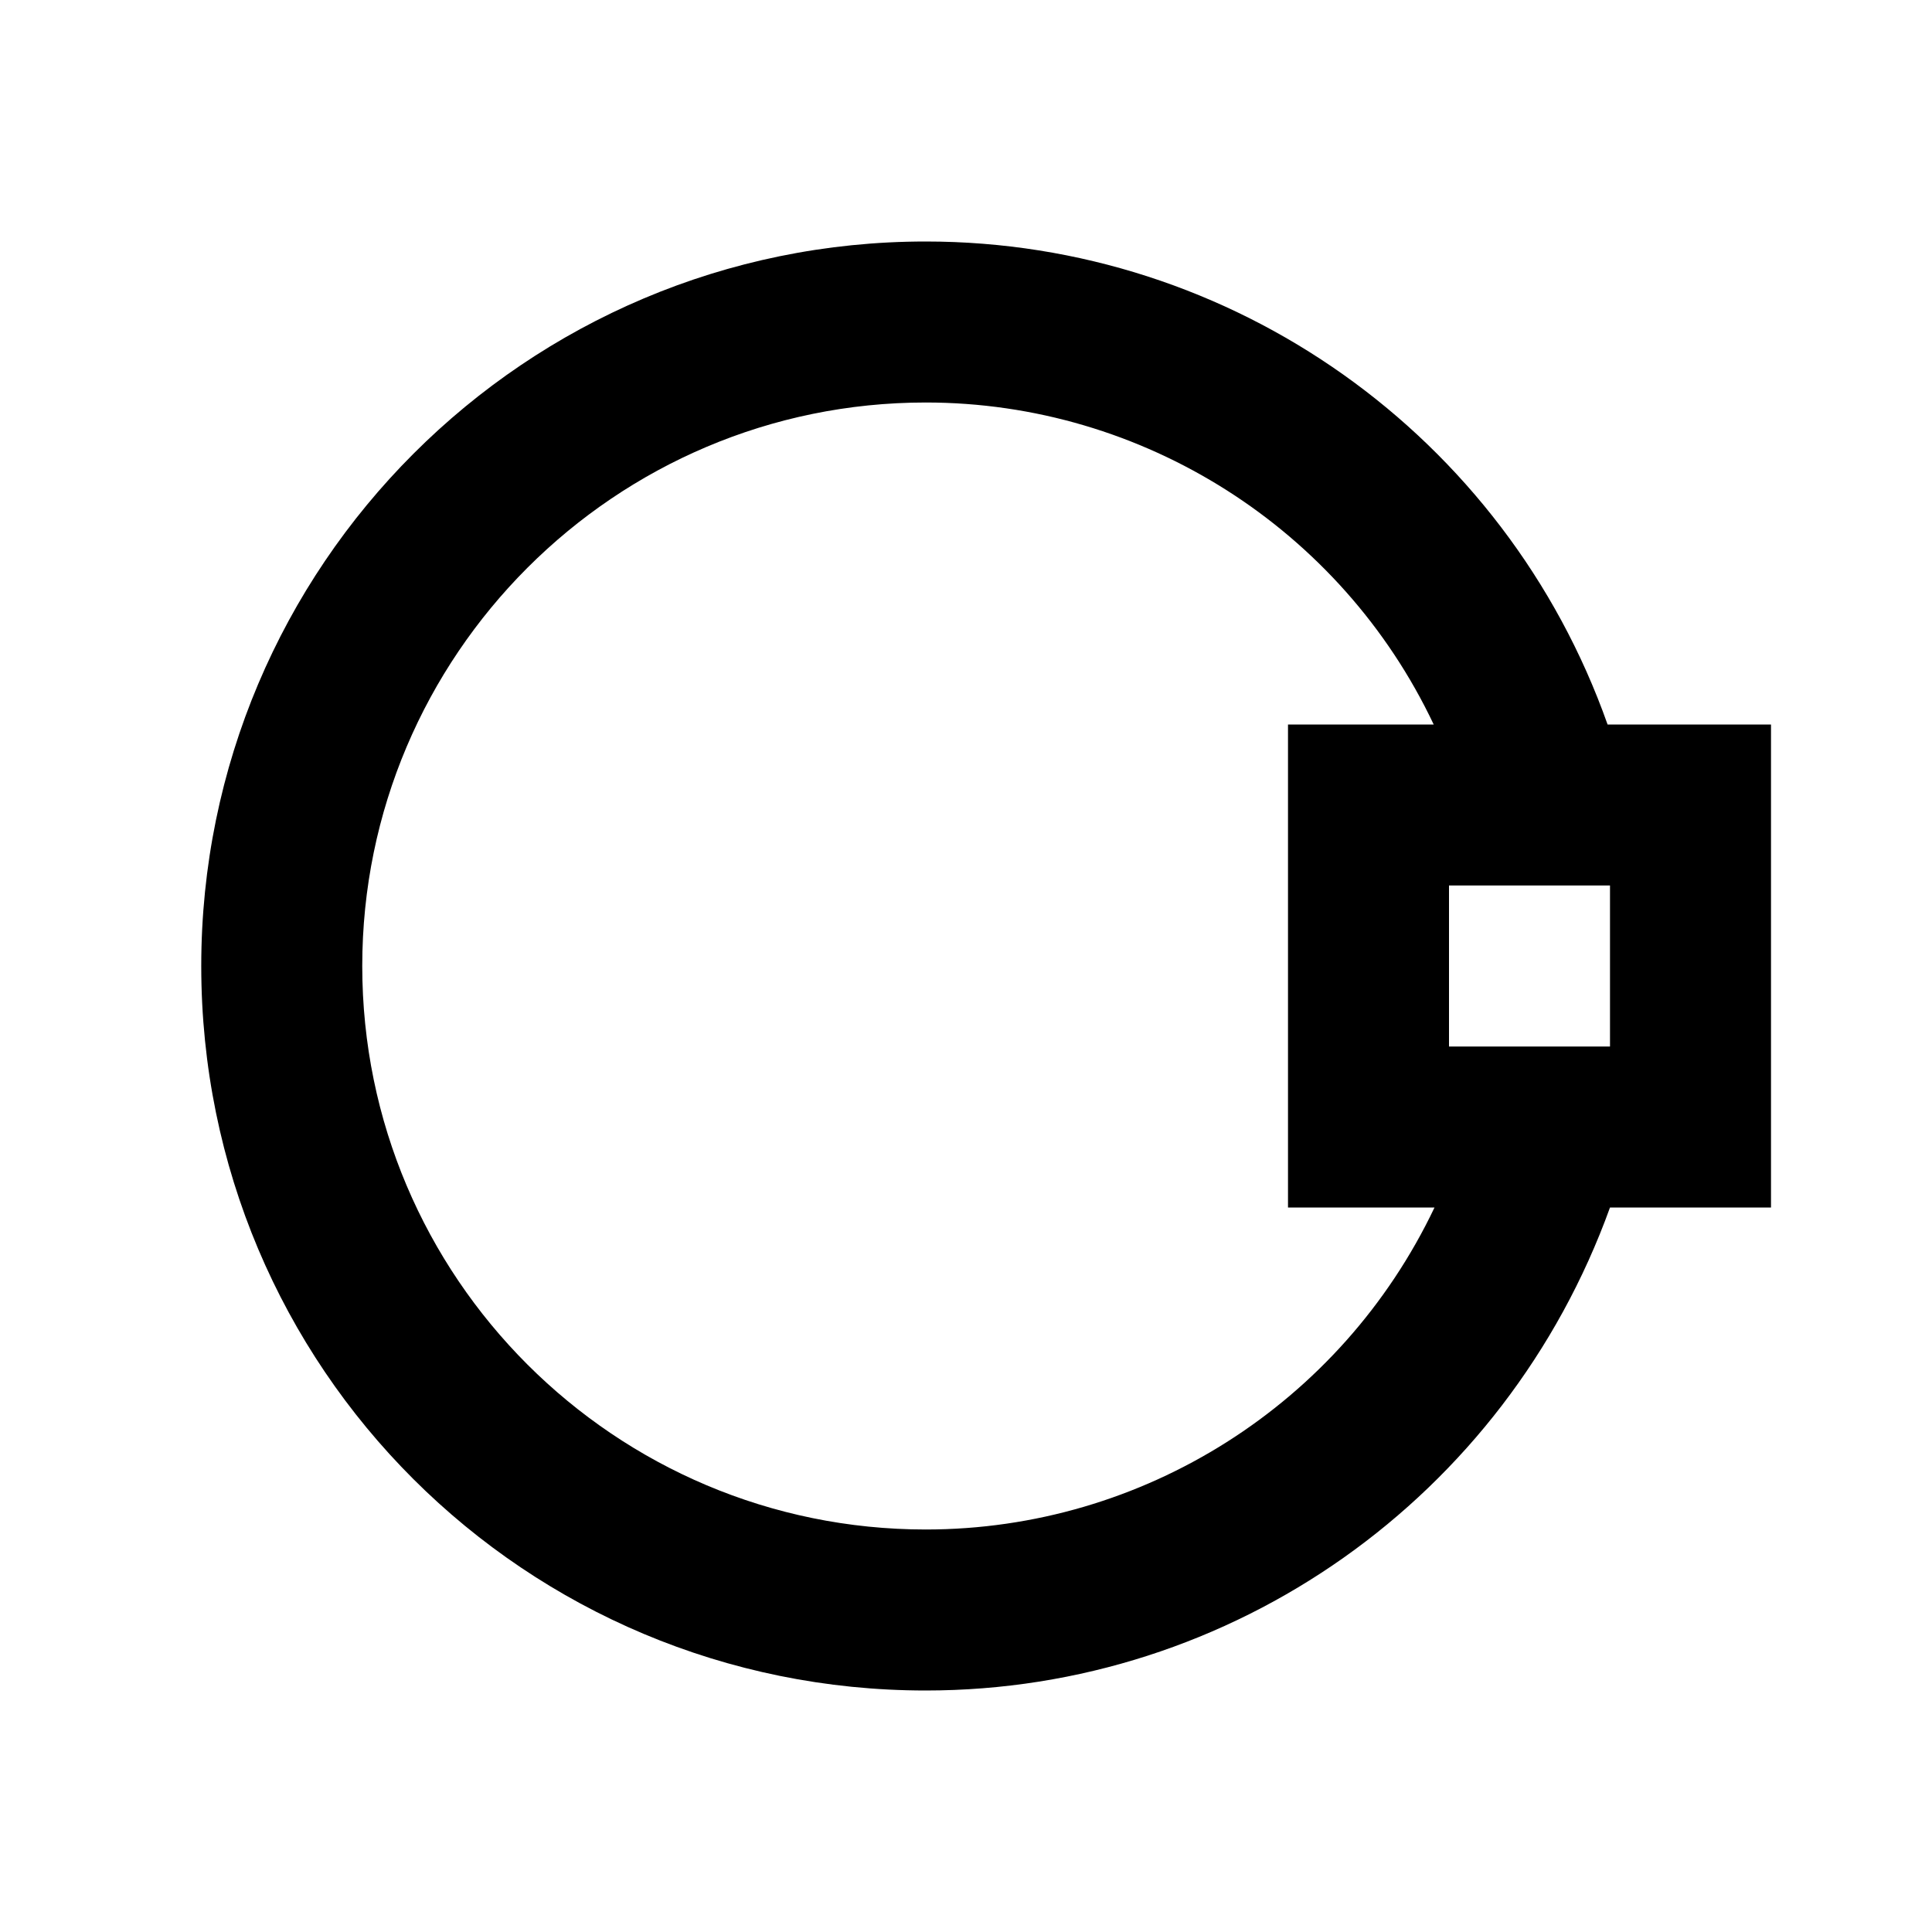<svg xmlns="http://www.w3.org/2000/svg" xmlns:xlink="http://www.w3.org/1999/xlink" id="mdi-vector-circle-variant" width="24" height="24" version="1.1" viewBox="0 0 24 24"><path d="M22,9H19.97C18.7,5.41 15.31,3 11.5,3C6.53,3 2.5,7.03 2.5,12C2.5,17 6.53,21 11.5,21C15.31,21 18.7,18.6 20,15H22M20,11V13H18V11M17.82,15C16.66,17.44 14.2,19 11.5,19C7.64,19 4.5,15.87 4.5,12C4.5,8.14 7.64,5 11.5,5C14.2,5 16.66,6.57 17.81,9H16V15"/></svg>